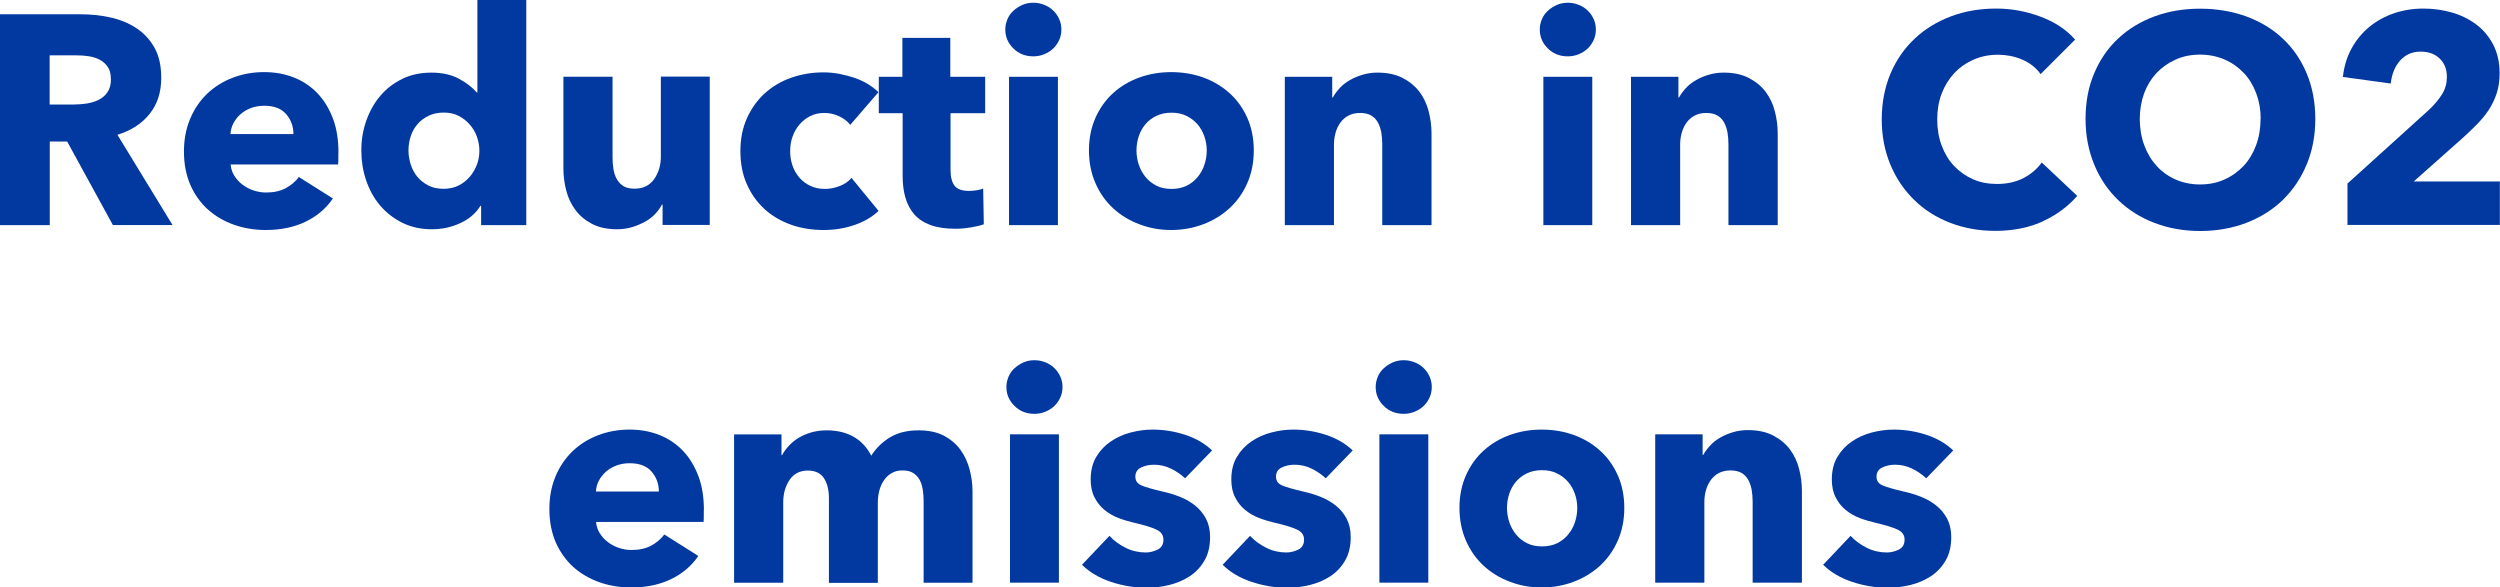 <?xml version="1.0" encoding="UTF-8"?>
<svg id="Layer_2" data-name="Layer 2" xmlns="http://www.w3.org/2000/svg" viewBox="0 0 201.41 47.33">
  <defs>
    <style>
      .cls-1 {
        fill: #0239a1;
        stroke-width: 0px;
      }
    </style>
  </defs>
  <g id="Operations">
    <g>
      <path class="cls-1" d="M9.1,18.14l-3.69-6.74h-1.4v6.74H0V1.15h6.48c.82,0,1.61.08,2.39.25.78.17,1.47.45,2.09.85.62.4,1.11.93,1.48,1.58.37.66.55,1.47.55,2.45,0,1.15-.31,2.12-.94,2.9-.62.78-1.49,1.34-2.59,1.68l4.44,7.27h-4.8ZM8.93,6.36c0-.4-.08-.72-.25-.97-.17-.25-.39-.44-.65-.58-.27-.14-.56-.23-.89-.28-.33-.05-.65-.07-.95-.07h-2.19v3.96h1.95c.34,0,.68-.03,1.04-.08.35-.06.68-.16.96-.3.29-.14.53-.35.71-.62.19-.27.28-.62.28-1.06Z"/>
      <path class="cls-1" d="M27.26,12.31v.48c0,.16,0,.31-.02.46h-8.66c.03.34.13.64.3.91.17.27.38.51.65.71.26.2.56.36.89.47.33.11.67.17,1.02.17.62,0,1.15-.12,1.58-.35.43-.23.78-.53,1.06-.9l2.74,1.73c-.56.82-1.3,1.44-2.22,1.88-.92.44-1.99.66-3.2.66-.9,0-1.74-.14-2.54-.42-.8-.28-1.5-.69-2.1-1.22-.6-.54-1.07-1.2-1.42-1.98-.34-.78-.52-1.68-.52-2.69s.17-1.86.5-2.65.79-1.46,1.37-2.02c.58-.55,1.26-.98,2.04-1.28.78-.3,1.63-.46,2.54-.46s1.69.15,2.42.44,1.37.72,1.9,1.28c.53.56.94,1.24,1.24,2.04.3.8.44,1.71.44,2.74ZM23.64,10.8c0-.62-.2-1.16-.59-1.61-.39-.45-.98-.67-1.76-.67-.38,0-.74.06-1.06.18-.32.12-.6.28-.84.49-.24.21-.43.45-.58.73s-.22.57-.24.88h5.06Z"/>
      <path class="cls-1" d="M38.76,18.14v-1.56h-.05c-.38.61-.93,1.08-1.64,1.4-.71.33-1.47.49-2.27.49-.9,0-1.7-.18-2.4-.53-.7-.35-1.3-.82-1.79-1.4-.49-.58-.86-1.26-1.12-2.03s-.38-1.57-.38-2.4.13-1.63.4-2.39.64-1.43,1.13-2c.49-.58,1.08-1.03,1.78-1.37.7-.34,1.48-.5,2.34-.5s1.62.17,2.23.5c.61.34,1.08.7,1.42,1.1h.05V0h3.94v18.14h-3.62ZM38.62,12.14c0-.38-.07-.76-.2-1.13s-.33-.7-.58-.98c-.25-.29-.55-.52-.9-.7s-.75-.26-1.2-.26-.87.09-1.22.26-.65.4-.89.68c-.24.28-.42.6-.54.97-.12.37-.18.74-.18,1.13s.06.76.18,1.14c.12.38.3.71.54,1,.24.29.54.52.89.7.35.18.76.26,1.22.26s.85-.09,1.2-.26c.35-.18.65-.41.9-.7.25-.29.44-.62.58-.98s.2-.74.2-1.13Z"/>
      <path class="cls-1" d="M53.38,18.14v-1.66h-.05c-.14.27-.33.53-.56.77-.23.24-.5.45-.82.62s-.66.32-1.03.43c-.38.11-.77.17-1.19.17-.8,0-1.48-.14-2.03-.43-.55-.29-1-.66-1.34-1.12-.34-.46-.59-.98-.74-1.56-.15-.58-.23-1.18-.23-1.79v-7.39h3.96v6.48c0,.34.02.66.07.96.05.3.14.58.28.82.14.24.32.43.54.56.22.14.52.2.89.2.69,0,1.21-.26,1.57-.77.36-.51.54-1.11.54-1.8v-6.46h3.94v11.95h-3.79Z"/>
      <path class="cls-1" d="M68.5,10.06c-.22-.29-.53-.52-.91-.7-.38-.18-.78-.26-1.18-.26s-.79.08-1.13.25-.62.39-.86.67c-.24.28-.43.6-.56.97-.14.37-.2.76-.2,1.18s.06.81.19,1.18c.13.37.32.69.56.97.25.28.54.5.89.66.34.16.73.24,1.16.24.4,0,.8-.08,1.19-.23.39-.15.71-.37.95-.66l2.18,2.66c-.5.48-1.14.86-1.92,1.13-.78.27-1.62.41-2.5.41-.94,0-1.83-.14-2.64-.43s-1.53-.71-2.13-1.26c-.6-.55-1.08-1.22-1.42-2-.35-.78-.52-1.67-.52-2.66s.17-1.86.52-2.64c.35-.78.82-1.45,1.42-2s1.31-.98,2.13-1.27,1.69-.44,2.62-.44c.43,0,.86.04,1.28.12.42.08.83.19,1.22.32.39.14.75.3,1.08.5.33.2.61.42.85.66l-2.28,2.64Z"/>
      <path class="cls-1" d="M76.58,9.12v4.58c0,.56.11.98.32,1.26.22.28.6.42,1.16.42.19,0,.4-.02.61-.05.22-.03.4-.08.54-.14l.05,2.88c-.27.1-.62.18-1.03.25-.42.07-.83.11-1.25.11-.8,0-1.47-.1-2.02-.3-.54-.2-.98-.49-1.31-.87-.33-.38-.56-.83-.71-1.35s-.22-1.1-.22-1.74v-5.05h-1.92v-2.93h1.9v-3.14h3.86v3.14h2.81v2.93h-2.81Z"/>
      <path class="cls-1" d="M85.51,2.38c0,.3-.06.59-.18.85s-.28.49-.48.68c-.2.19-.44.34-.72.46-.28.11-.57.17-.88.17-.64,0-1.18-.21-1.61-.64-.43-.42-.65-.93-.65-1.52,0-.29.06-.56.17-.83.11-.26.27-.49.48-.68.21-.19.45-.35.72-.47.27-.12.57-.18.89-.18s.6.06.88.17c.28.11.52.26.72.46.2.19.36.42.48.68s.18.55.18.85ZM81.29,18.14V6.19h3.94v11.95h-3.94Z"/>
      <path class="cls-1" d="M101.01,12.12c0,.98-.18,1.86-.53,2.65-.35.79-.83,1.46-1.44,2.02-.61.55-1.31.98-2.11,1.28-.8.3-1.66.46-2.57.46s-1.75-.15-2.56-.46c-.81-.3-1.51-.73-2.11-1.28-.6-.55-1.08-1.22-1.43-2.02s-.53-1.68-.53-2.65.18-1.86.53-2.64c.35-.78.83-1.45,1.43-1.99s1.3-.96,2.11-1.25c.81-.29,1.66-.43,2.56-.43s1.77.14,2.57.43c.8.29,1.5.7,2.11,1.25.61.54,1.09,1.21,1.44,1.99.35.78.53,1.66.53,2.64ZM97.22,12.12c0-.38-.06-.76-.19-1.13-.13-.37-.31-.69-.55-.97-.24-.28-.54-.51-.89-.68-.35-.18-.76-.26-1.22-.26s-.87.09-1.22.26-.64.4-.88.68c-.23.28-.41.6-.53.97-.12.37-.18.74-.18,1.13s.06.76.18,1.13c.12.37.3.7.54,1,.24.3.54.53.89.71.35.18.76.26,1.22.26s.87-.09,1.22-.26c.35-.18.65-.41.89-.71.24-.3.42-.63.54-1,.12-.37.18-.74.18-1.13Z"/>
      <path class="cls-1" d="M111.36,18.14v-6.53c0-.34-.03-.66-.08-.96-.06-.3-.15-.57-.28-.8-.13-.23-.31-.42-.54-.55s-.52-.2-.88-.2-.66.07-.92.2-.48.32-.66.56c-.18.24-.31.52-.4.83-.09.31-.13.64-.13.97v6.48h-3.96V6.19h3.82v1.66h.05c.14-.26.33-.51.56-.76s.5-.46.82-.64c.31-.18.65-.32,1.02-.43.37-.11.76-.17,1.18-.17.8,0,1.48.14,2.04.43.56.29,1.01.66,1.36,1.12.34.46.59.98.74,1.57.15.59.23,1.18.23,1.78v7.39h-3.96Z"/>
      <path class="cls-1" d="M128.57,2.38c0,.3-.06.59-.18.85s-.28.49-.48.68c-.2.19-.44.34-.72.46-.28.11-.57.17-.88.17-.64,0-1.18-.21-1.61-.64-.43-.42-.65-.93-.65-1.52,0-.29.06-.56.17-.83.11-.26.27-.49.48-.68.21-.19.45-.35.72-.47.27-.12.57-.18.89-.18s.6.06.88.17c.28.11.52.26.72.46.2.19.36.42.48.68s.18.55.18.85ZM124.34,18.14V6.19h3.94v11.95h-3.94Z"/>
      <path class="cls-1" d="M139.25,18.14v-6.53c0-.34-.03-.66-.08-.96-.06-.3-.15-.57-.28-.8-.13-.23-.31-.42-.54-.55s-.52-.2-.88-.2-.66.07-.92.2-.48.32-.66.56c-.18.24-.31.52-.4.83-.09.31-.13.64-.13.97v6.48h-3.96V6.19h3.82v1.66h.05c.14-.26.33-.51.56-.76s.5-.46.82-.64c.31-.18.65-.32,1.02-.43.37-.11.76-.17,1.18-.17.8,0,1.48.14,2.04.43.56.29,1.01.66,1.36,1.12.34.46.59.98.74,1.57.15.59.23,1.18.23,1.78v7.39h-3.96Z"/>
      <path class="cls-1" d="M164.57,17.84c-1.1.5-2.38.76-3.82.76-1.31,0-2.52-.22-3.64-.65-1.11-.43-2.08-1.04-2.89-1.84-.82-.79-1.46-1.74-1.92-2.84-.46-1.1-.7-2.32-.7-3.65s.24-2.59.71-3.7c.47-1.1,1.12-2.04,1.96-2.82.83-.78,1.81-1.37,2.93-1.79s2.33-.62,3.62-.62c1.2,0,2.38.21,3.54.64s2.1,1.04,2.82,1.86l-2.78,2.78c-.38-.53-.89-.92-1.51-1.18-.62-.26-1.26-.38-1.92-.38-.72,0-1.38.13-1.98.4-.6.26-1.12.63-1.55,1.09-.43.46-.77,1.01-1.01,1.64-.24.63-.36,1.32-.36,2.08s.12,1.47.36,2.11c.24.64.57,1.19,1,1.64s.93.81,1.52,1.07c.59.26,1.24.38,1.94.38.82,0,1.53-.16,2.14-.48s1.1-.74,1.46-1.25l2.86,2.69c-.75.86-1.68,1.55-2.78,2.05Z"/>
      <path class="cls-1" d="M186.53,9.58c0,1.34-.23,2.57-.7,3.68-.46,1.11-1.11,2.06-1.93,2.86-.82.79-1.8,1.4-2.94,1.84-1.14.43-2.37.65-3.7.65s-2.56-.22-3.68-.65c-1.13-.43-2.1-1.04-2.93-1.84s-1.47-1.74-1.93-2.86c-.46-1.11-.7-2.34-.7-3.68s.23-2.59.7-3.68c.46-1.1,1.11-2.03,1.93-2.8.82-.77,1.8-1.36,2.93-1.78s2.36-.62,3.68-.62,2.56.21,3.7.62c1.14.42,2.12,1.01,2.94,1.78.82.77,1.47,1.7,1.93,2.8.46,1.1.7,2.32.7,3.68ZM182.13,9.58c0-.74-.12-1.42-.36-2.06-.24-.64-.57-1.19-1-1.64s-.94-.82-1.54-1.08c-.6-.26-1.26-.4-1.98-.4s-1.38.13-1.97.4c-.59.26-1.1.62-1.54,1.08-.43.46-.76,1-1,1.64-.23.64-.35,1.33-.35,2.06s.12,1.48.36,2.12c.24.65.57,1.2,1,1.67.42.46.93.83,1.52,1.09.59.26,1.25.4,1.97.4s1.38-.13,1.97-.4c.59-.26,1.1-.63,1.54-1.09.43-.46.77-1.02,1.01-1.67.24-.65.36-1.36.36-2.12Z"/>
      <path class="cls-1" d="M189.12,18.14v-3.35l6.62-5.99c.42-.4.75-.81,1.01-1.22.26-.42.38-.88.38-1.39,0-.61-.19-1.1-.58-1.47-.38-.38-.9-.56-1.54-.56-.67,0-1.22.24-1.64.71-.42.47-.68,1.09-.76,1.86l-3.86-.53c.1-.86.33-1.63.71-2.31s.85-1.25,1.43-1.73c.58-.47,1.24-.84,1.98-1.09.74-.25,1.53-.38,2.36-.38.78,0,1.54.1,2.28.31.74.21,1.39.53,1.97.96.58.43,1.04.98,1.38,1.63.34.66.52,1.42.52,2.3,0,.61-.08,1.16-.24,1.64-.16.49-.38.94-.66,1.36-.28.42-.6.8-.96,1.16-.36.36-.73.72-1.12,1.07l-3.94,3.5h6.94v3.5h-12.29Z"/>
      <path class="cls-1" d="M56.7,41.11v.48c0,.16,0,.31-.02.46h-8.66c.03.34.13.64.3.91.17.27.38.51.65.71.26.2.56.36.89.47.33.11.67.17,1.02.17.62,0,1.15-.12,1.58-.35.43-.23.78-.53,1.06-.9l2.74,1.73c-.56.82-1.3,1.44-2.22,1.88-.92.44-1.99.66-3.2.66-.9,0-1.74-.14-2.54-.42-.8-.28-1.5-.69-2.1-1.22-.6-.54-1.07-1.2-1.42-1.98-.34-.78-.52-1.68-.52-2.69s.17-1.86.5-2.65.79-1.46,1.37-2.02c.58-.55,1.26-.98,2.04-1.28.78-.3,1.63-.46,2.54-.46s1.69.15,2.42.44,1.37.72,1.9,1.28c.53.56.94,1.24,1.24,2.04.3.8.44,1.71.44,2.74ZM53.08,39.6c0-.62-.2-1.16-.59-1.61-.39-.45-.98-.67-1.76-.67-.38,0-.74.06-1.06.18-.32.12-.6.28-.84.49-.24.21-.43.45-.58.73s-.22.57-.24.88h5.06Z"/>
      <path class="cls-1" d="M74.41,46.94v-6.53c0-.34-.02-.66-.07-.97s-.14-.58-.26-.8c-.13-.22-.3-.4-.52-.54-.22-.14-.5-.2-.85-.2s-.63.07-.88.22c-.25.14-.46.34-.62.58s-.29.52-.37.83c-.08.31-.12.64-.12.97v6.46h-3.94v-6.82c0-.69-.14-1.23-.41-1.63-.27-.4-.7-.6-1.3-.6-.62,0-1.11.25-1.45.74-.34.5-.52,1.1-.52,1.82v6.48h-3.96v-11.95h3.82v1.66h.05c.14-.26.32-.5.54-.74s.48-.45.78-.64c.3-.18.64-.33,1.02-.44.38-.11.79-.17,1.24-.17.86,0,1.6.18,2.2.53s1.07.86,1.4,1.51c.4-.62.91-1.12,1.54-1.49.62-.37,1.38-.55,2.28-.55.82,0,1.5.15,2.05.44.55.3,1,.68,1.33,1.15.34.47.58,1,.73,1.58.15.58.23,1.16.23,1.72v7.39h-3.94Z"/>
      <path class="cls-1" d="M85.6,31.18c0,.3-.06.59-.18.85s-.28.49-.48.68c-.2.19-.44.34-.72.46-.28.11-.57.17-.88.17-.64,0-1.18-.21-1.61-.64-.43-.42-.65-.93-.65-1.52,0-.29.06-.56.17-.83.11-.26.27-.49.48-.68.21-.19.45-.35.72-.47.27-.12.57-.18.89-.18s.6.06.88.17c.28.11.52.26.72.46.2.19.36.42.48.68s.18.55.18.85ZM81.37,46.94v-11.95h3.94v11.95h-3.94Z"/>
      <path class="cls-1" d="M95.46,38.52c-.32-.3-.7-.56-1.13-.77-.43-.21-.89-.31-1.37-.31-.37,0-.71.07-1.02.22-.31.14-.47.39-.47.74s.17.58.52.72c.34.14.9.3,1.67.48.45.1.9.23,1.36.41.46.18.87.41,1.24.7s.66.64.89,1.06c.22.42.34.91.34,1.49,0,.75-.15,1.39-.46,1.91-.3.52-.7.94-1.19,1.26-.49.32-1.04.55-1.64.7s-1.22.22-1.82.22c-.98,0-1.93-.16-2.87-.47-.94-.31-1.72-.77-2.34-1.38l2.21-2.33c.35.38.78.7,1.3.96.51.26,1.06.38,1.63.38.32,0,.64-.08.95-.23s.47-.42.47-.8-.19-.64-.58-.82c-.38-.18-.98-.36-1.8-.55-.42-.1-.83-.22-1.25-.38-.42-.16-.79-.38-1.12-.65-.33-.27-.6-.61-.8-1.01-.21-.4-.31-.88-.31-1.44,0-.72.15-1.33.46-1.84.3-.5.7-.92,1.18-1.24.48-.32,1.01-.56,1.6-.71.58-.15,1.16-.23,1.74-.23.9,0,1.77.14,2.63.42.86.28,1.58.7,2.17,1.26l-2.16,2.23Z"/>
      <path class="cls-1" d="M106.79,38.52c-.32-.3-.7-.56-1.13-.77-.43-.21-.89-.31-1.37-.31-.37,0-.71.07-1.02.22-.31.14-.47.39-.47.74s.17.58.52.72c.34.14.9.3,1.67.48.45.1.9.23,1.36.41.46.18.87.41,1.24.7s.66.64.89,1.06c.22.42.34.91.34,1.49,0,.75-.15,1.39-.46,1.91-.3.52-.7.94-1.19,1.26-.49.32-1.04.55-1.64.7s-1.22.22-1.82.22c-.98,0-1.93-.16-2.87-.47-.94-.31-1.72-.77-2.34-1.38l2.21-2.33c.35.38.78.7,1.3.96.51.26,1.06.38,1.63.38.32,0,.64-.08.95-.23s.47-.42.47-.8-.19-.64-.58-.82c-.38-.18-.98-.36-1.8-.55-.42-.1-.83-.22-1.25-.38-.42-.16-.79-.38-1.12-.65-.33-.27-.6-.61-.8-1.01-.21-.4-.31-.88-.31-1.44,0-.72.15-1.33.46-1.84.3-.5.7-.92,1.18-1.24.48-.32,1.01-.56,1.6-.71.58-.15,1.16-.23,1.74-.23.9,0,1.77.14,2.63.42.86.28,1.58.7,2.17,1.26l-2.16,2.23Z"/>
      <path class="cls-1" d="M115.35,31.18c0,.3-.06.59-.18.85s-.28.49-.48.68c-.2.19-.44.34-.72.46-.28.11-.57.17-.88.17-.64,0-1.18-.21-1.61-.64-.43-.42-.65-.93-.65-1.52,0-.29.06-.56.17-.83.11-.26.27-.49.48-.68.21-.19.45-.35.72-.47.27-.12.57-.18.89-.18s.6.06.88.17c.28.11.52.26.72.46.2.19.36.42.48.68s.18.55.18.85ZM111.13,46.94v-11.95h3.94v11.95h-3.94Z"/>
      <path class="cls-1" d="M130.86,40.92c0,.98-.18,1.86-.53,2.65-.35.79-.83,1.46-1.44,2.02-.61.55-1.31.98-2.11,1.28-.8.3-1.66.46-2.57.46s-1.75-.15-2.56-.46c-.81-.3-1.51-.73-2.11-1.28-.6-.55-1.08-1.22-1.43-2.02s-.53-1.68-.53-2.65.18-1.86.53-2.64c.35-.78.83-1.45,1.43-1.99s1.3-.96,2.11-1.25c.81-.29,1.66-.43,2.56-.43s1.77.14,2.57.43c.8.29,1.5.7,2.11,1.25.61.54,1.09,1.21,1.44,1.99.35.78.53,1.66.53,2.64ZM127.07,40.92c0-.38-.06-.76-.19-1.13-.13-.37-.31-.69-.55-.97-.24-.28-.54-.51-.89-.68-.35-.18-.76-.26-1.22-.26s-.87.09-1.22.26-.64.4-.88.68c-.23.28-.41.6-.53.97-.12.37-.18.74-.18,1.13s.06.76.18,1.13c.12.37.3.7.54,1,.24.3.54.53.89.71.35.18.76.26,1.22.26s.87-.09,1.22-.26c.35-.18.65-.41.89-.71.24-.3.42-.63.54-1,.12-.37.18-.74.18-1.13Z"/>
      <path class="cls-1" d="M141.2,46.94v-6.53c0-.34-.03-.66-.08-.96-.06-.3-.15-.57-.28-.8-.13-.23-.31-.42-.54-.55s-.52-.2-.88-.2-.66.07-.92.2-.48.32-.66.56c-.18.24-.31.52-.4.83-.09.31-.13.64-.13.97v6.48h-3.96v-11.95h3.82v1.66h.05c.14-.26.33-.51.56-.76s.5-.46.82-.64c.31-.18.65-.32,1.02-.43.37-.11.76-.17,1.18-.17.8,0,1.48.14,2.04.43.56.29,1.01.66,1.36,1.12.34.46.59.98.74,1.57.15.59.23,1.18.23,1.78v7.39h-3.96Z"/>
      <path class="cls-1" d="M155.17,38.52c-.32-.3-.7-.56-1.13-.77-.43-.21-.89-.31-1.37-.31-.37,0-.71.07-1.02.22-.31.14-.47.39-.47.74s.17.58.52.72c.34.14.9.3,1.67.48.45.1.9.23,1.36.41.46.18.87.41,1.24.7s.66.64.89,1.06c.22.42.34.91.34,1.49,0,.75-.15,1.39-.46,1.91-.3.52-.7.94-1.19,1.26-.49.32-1.04.55-1.64.7s-1.22.22-1.82.22c-.98,0-1.93-.16-2.87-.47-.94-.31-1.72-.77-2.34-1.38l2.21-2.33c.35.38.78.7,1.3.96.51.26,1.06.38,1.63.38.32,0,.64-.08.95-.23s.47-.42.47-.8-.19-.64-.58-.82c-.38-.18-.98-.36-1.8-.55-.42-.1-.83-.22-1.25-.38-.42-.16-.79-.38-1.12-.65-.33-.27-.6-.61-.8-1.01-.21-.4-.31-.88-.31-1.44,0-.72.15-1.33.46-1.84.3-.5.7-.92,1.18-1.24.48-.32,1.01-.56,1.6-.71.58-.15,1.16-.23,1.74-.23.9,0,1.77.14,2.63.42.86.28,1.58.7,2.17,1.26l-2.16,2.23Z"/>
    </g>
  </g>
</svg>
